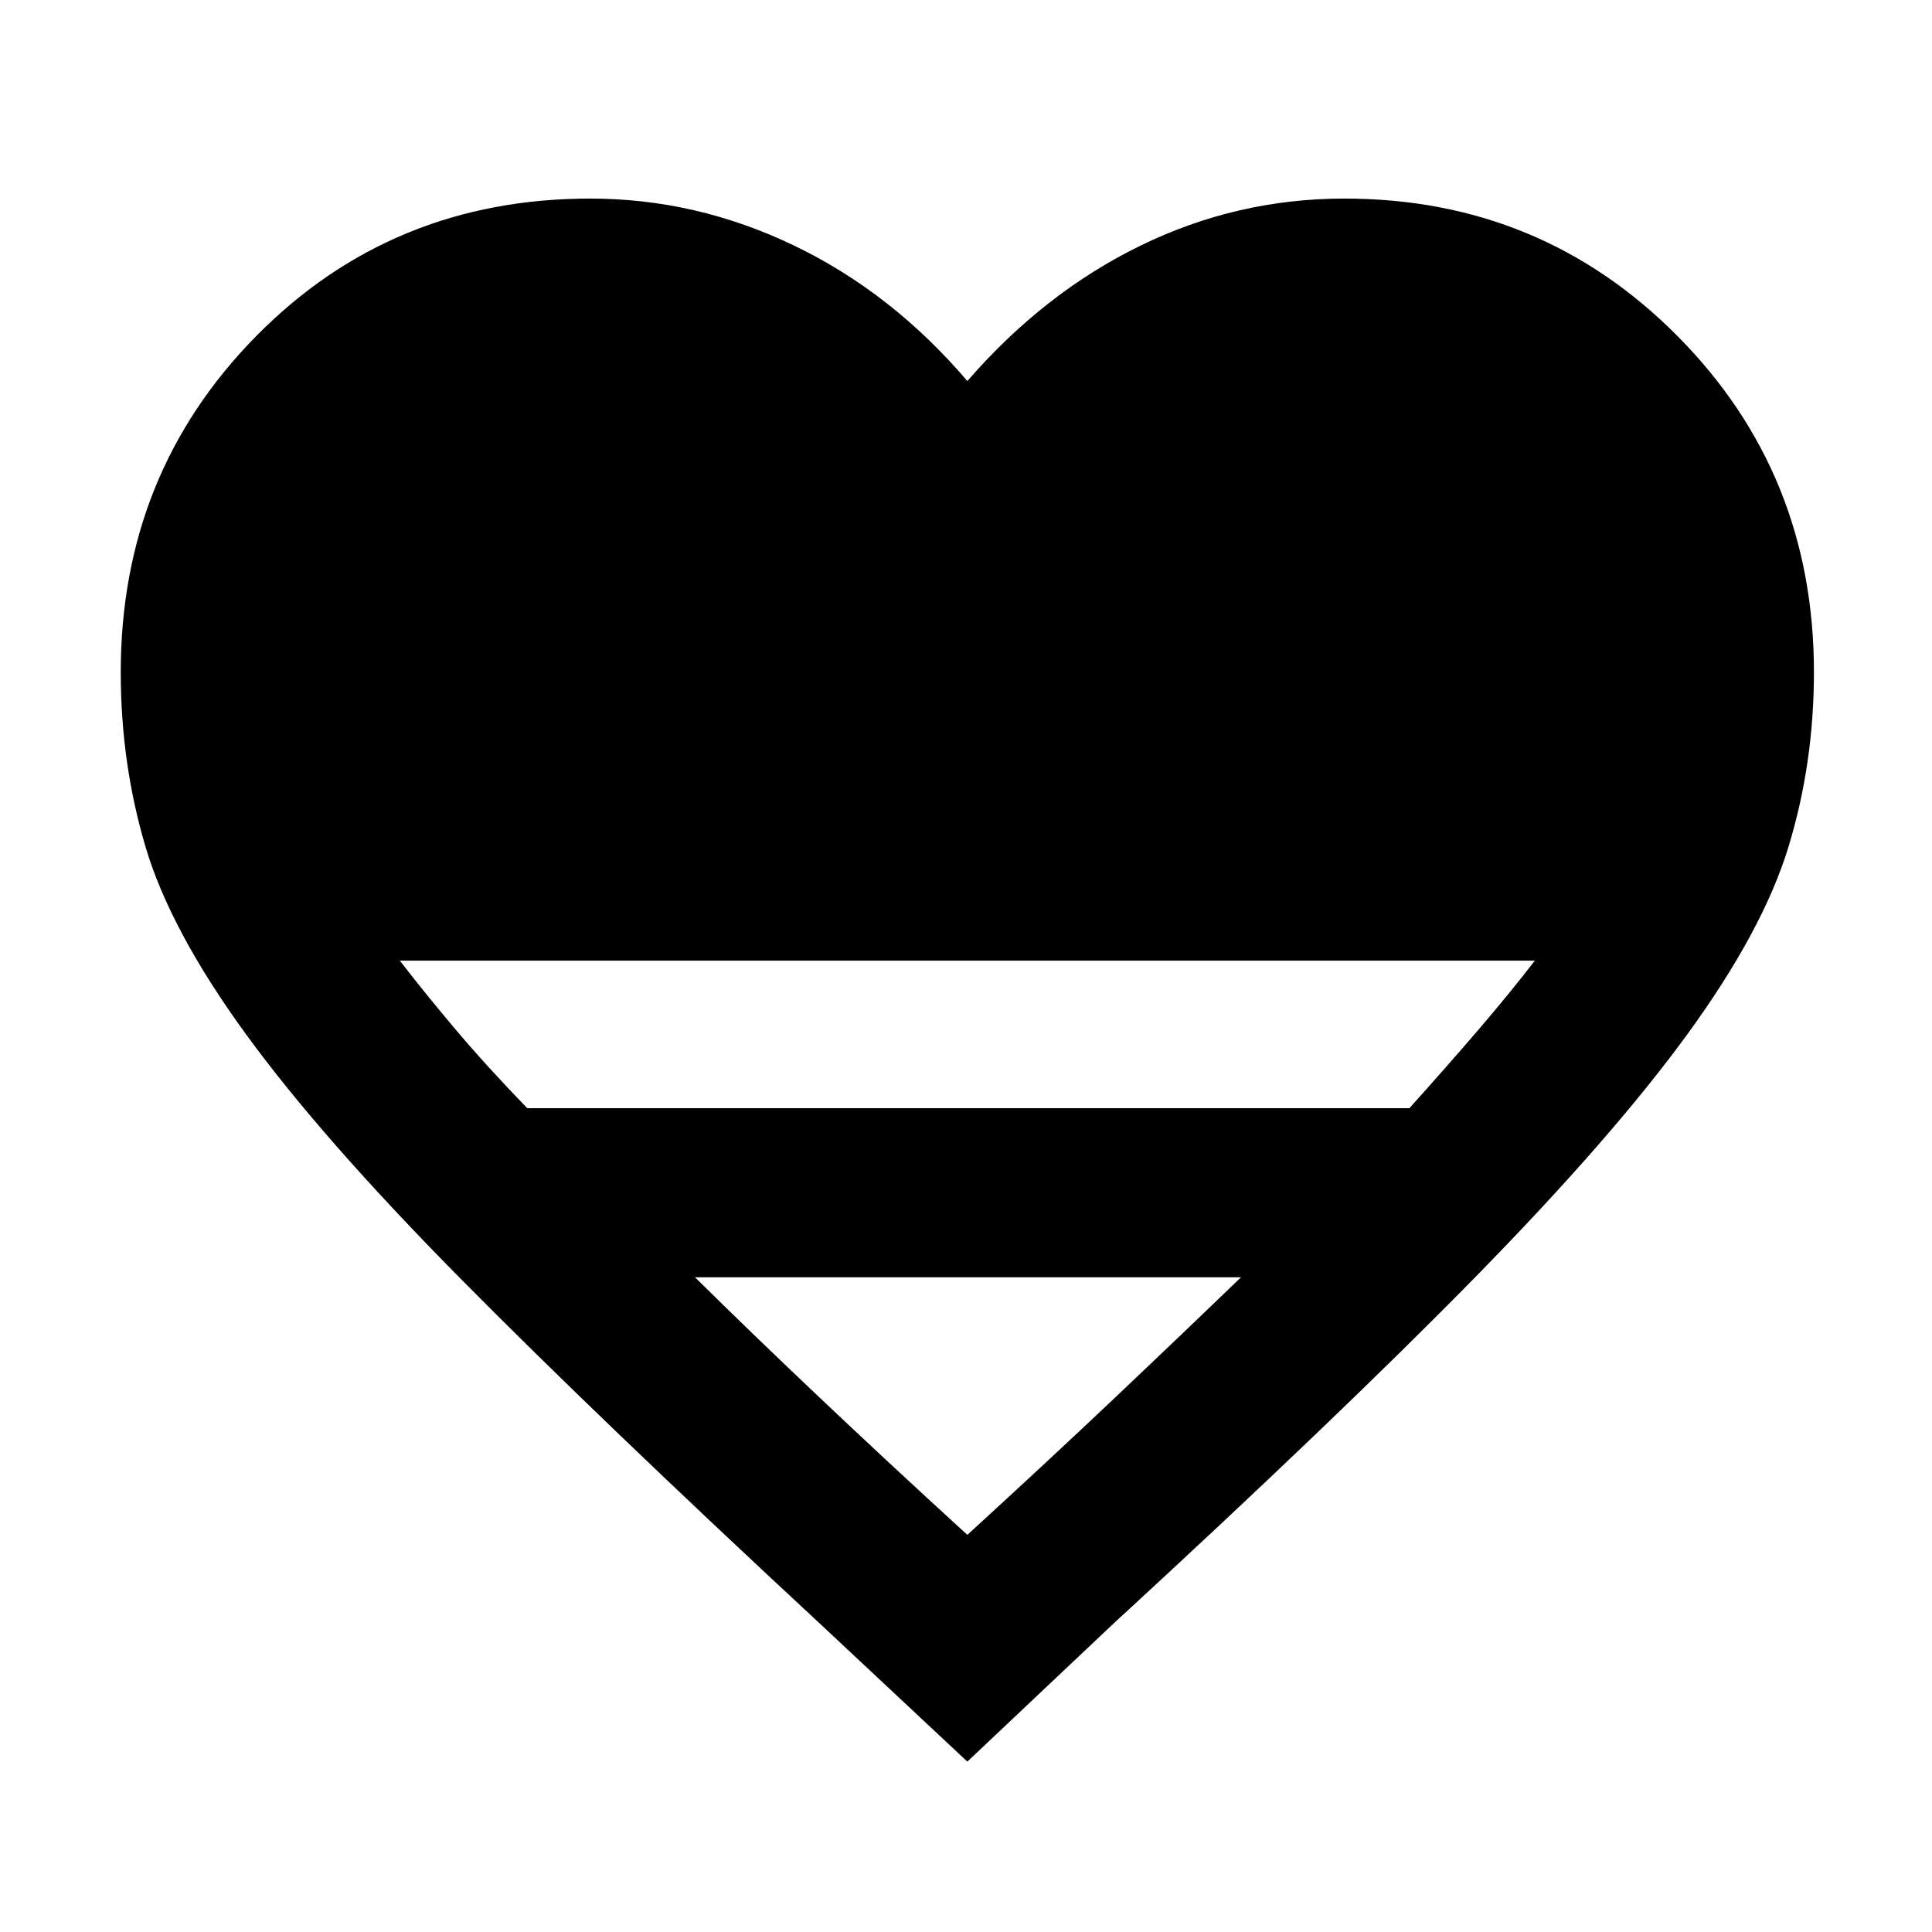 <svg xmlns="http://www.w3.org/2000/svg" height="40" viewBox="0 -960 960 960" width="40"><path d="m480.667-84.667-72.667-68q-111-103-179.667-172.5-68.666-69.5-106.166-121t-49.833-92.972Q60-580.61 60-626q0-98.708 67.334-167.02 67.333-68.313 165.999-68.313 52.667 0 101.272 23.373 48.604 23.373 86.062 67.294 38.124-43.921 86.062-67.294Q614.667-861.333 668-861.333q97.727 0 165.53 68.313 67.803 68.312 67.803 167.02 0 45.39-12.667 86.861Q876-497.667 838.5-446.167q-37.5 51.5-105.667 121-68.166 69.5-180.166 172.5l-72 68ZM262-409.333h438.307q18.883-21 34.455-39.167t27.905-34.167H198.666q12.334 16 27.667 34.167 15.333 18.167 35.667 39.167Zm218.667 212q40.606-37.138 74.137-68.903 33.53-31.764 61.864-59.098H345.332Q372.999-298 406.53-266.236q33.53 31.765 74.137 68.903Z"/></svg>